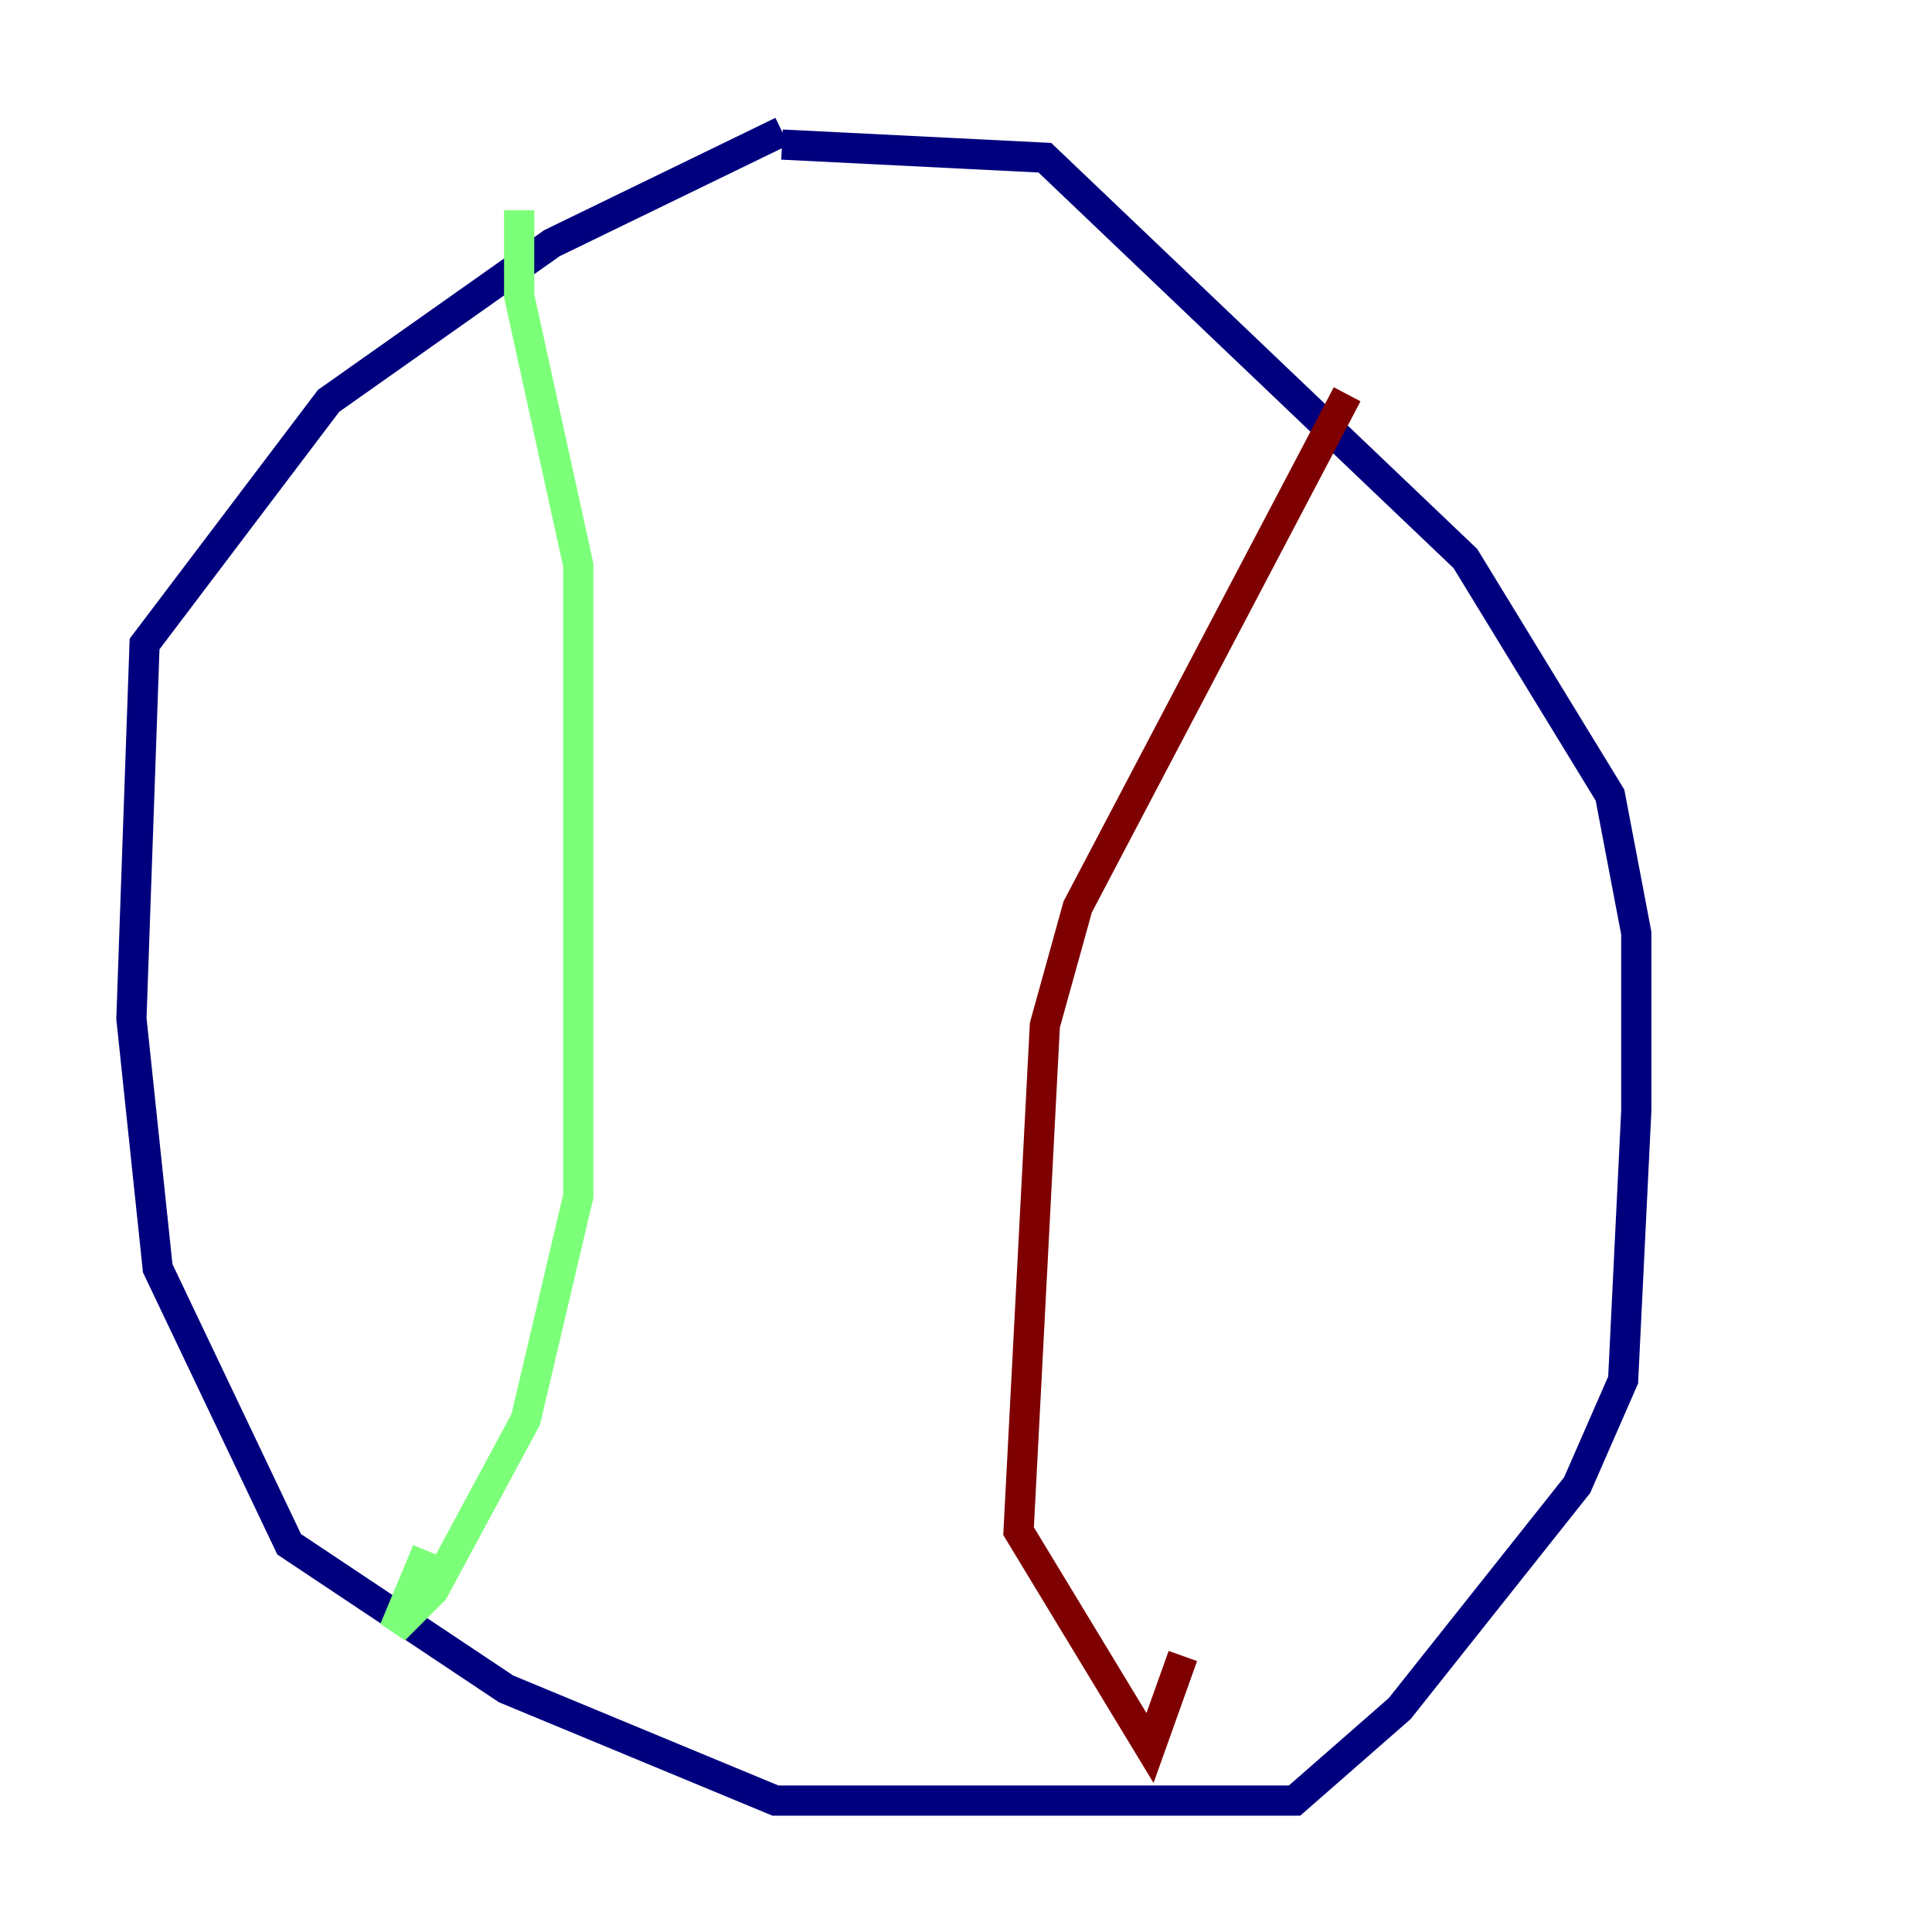 <?xml version="1.0" encoding="utf-8" ?>
<svg baseProfile="tiny" height="128" version="1.2" viewBox="0,0,128,128" width="128" xmlns="http://www.w3.org/2000/svg" xmlns:ev="http://www.w3.org/2001/xml-events" xmlns:xlink="http://www.w3.org/1999/xlink"><defs /><polyline fill="none" points="51.809,8.707 36.571,16.109 21.769,26.558 9.578,42.667 8.707,67.483 10.449,84.027 19.157,102.313 33.524,111.891 51.374,119.293 85.769,119.293 92.735,113.197 104.49,98.395 107.537,91.429 108.408,73.578 108.408,61.823 106.667,52.68 97.088,37.007 69.225,10.449 51.809,9.578" stroke="#00007f" stroke-width="2" /><polyline fill="none" points="34.395,13.932 34.395,19.592 38.313,37.442 38.313,79.238 34.83,94.041 28.735,105.361 26.122,107.973 28.299,102.748" stroke="#7cff79" stroke-width="2" /><polyline fill="none" points="89.252,26.122 71.401,60.082 69.225,67.918 67.483,101.442 76.191,115.809 78.367,109.714" stroke="#7f0000" stroke-width="2" /></svg>